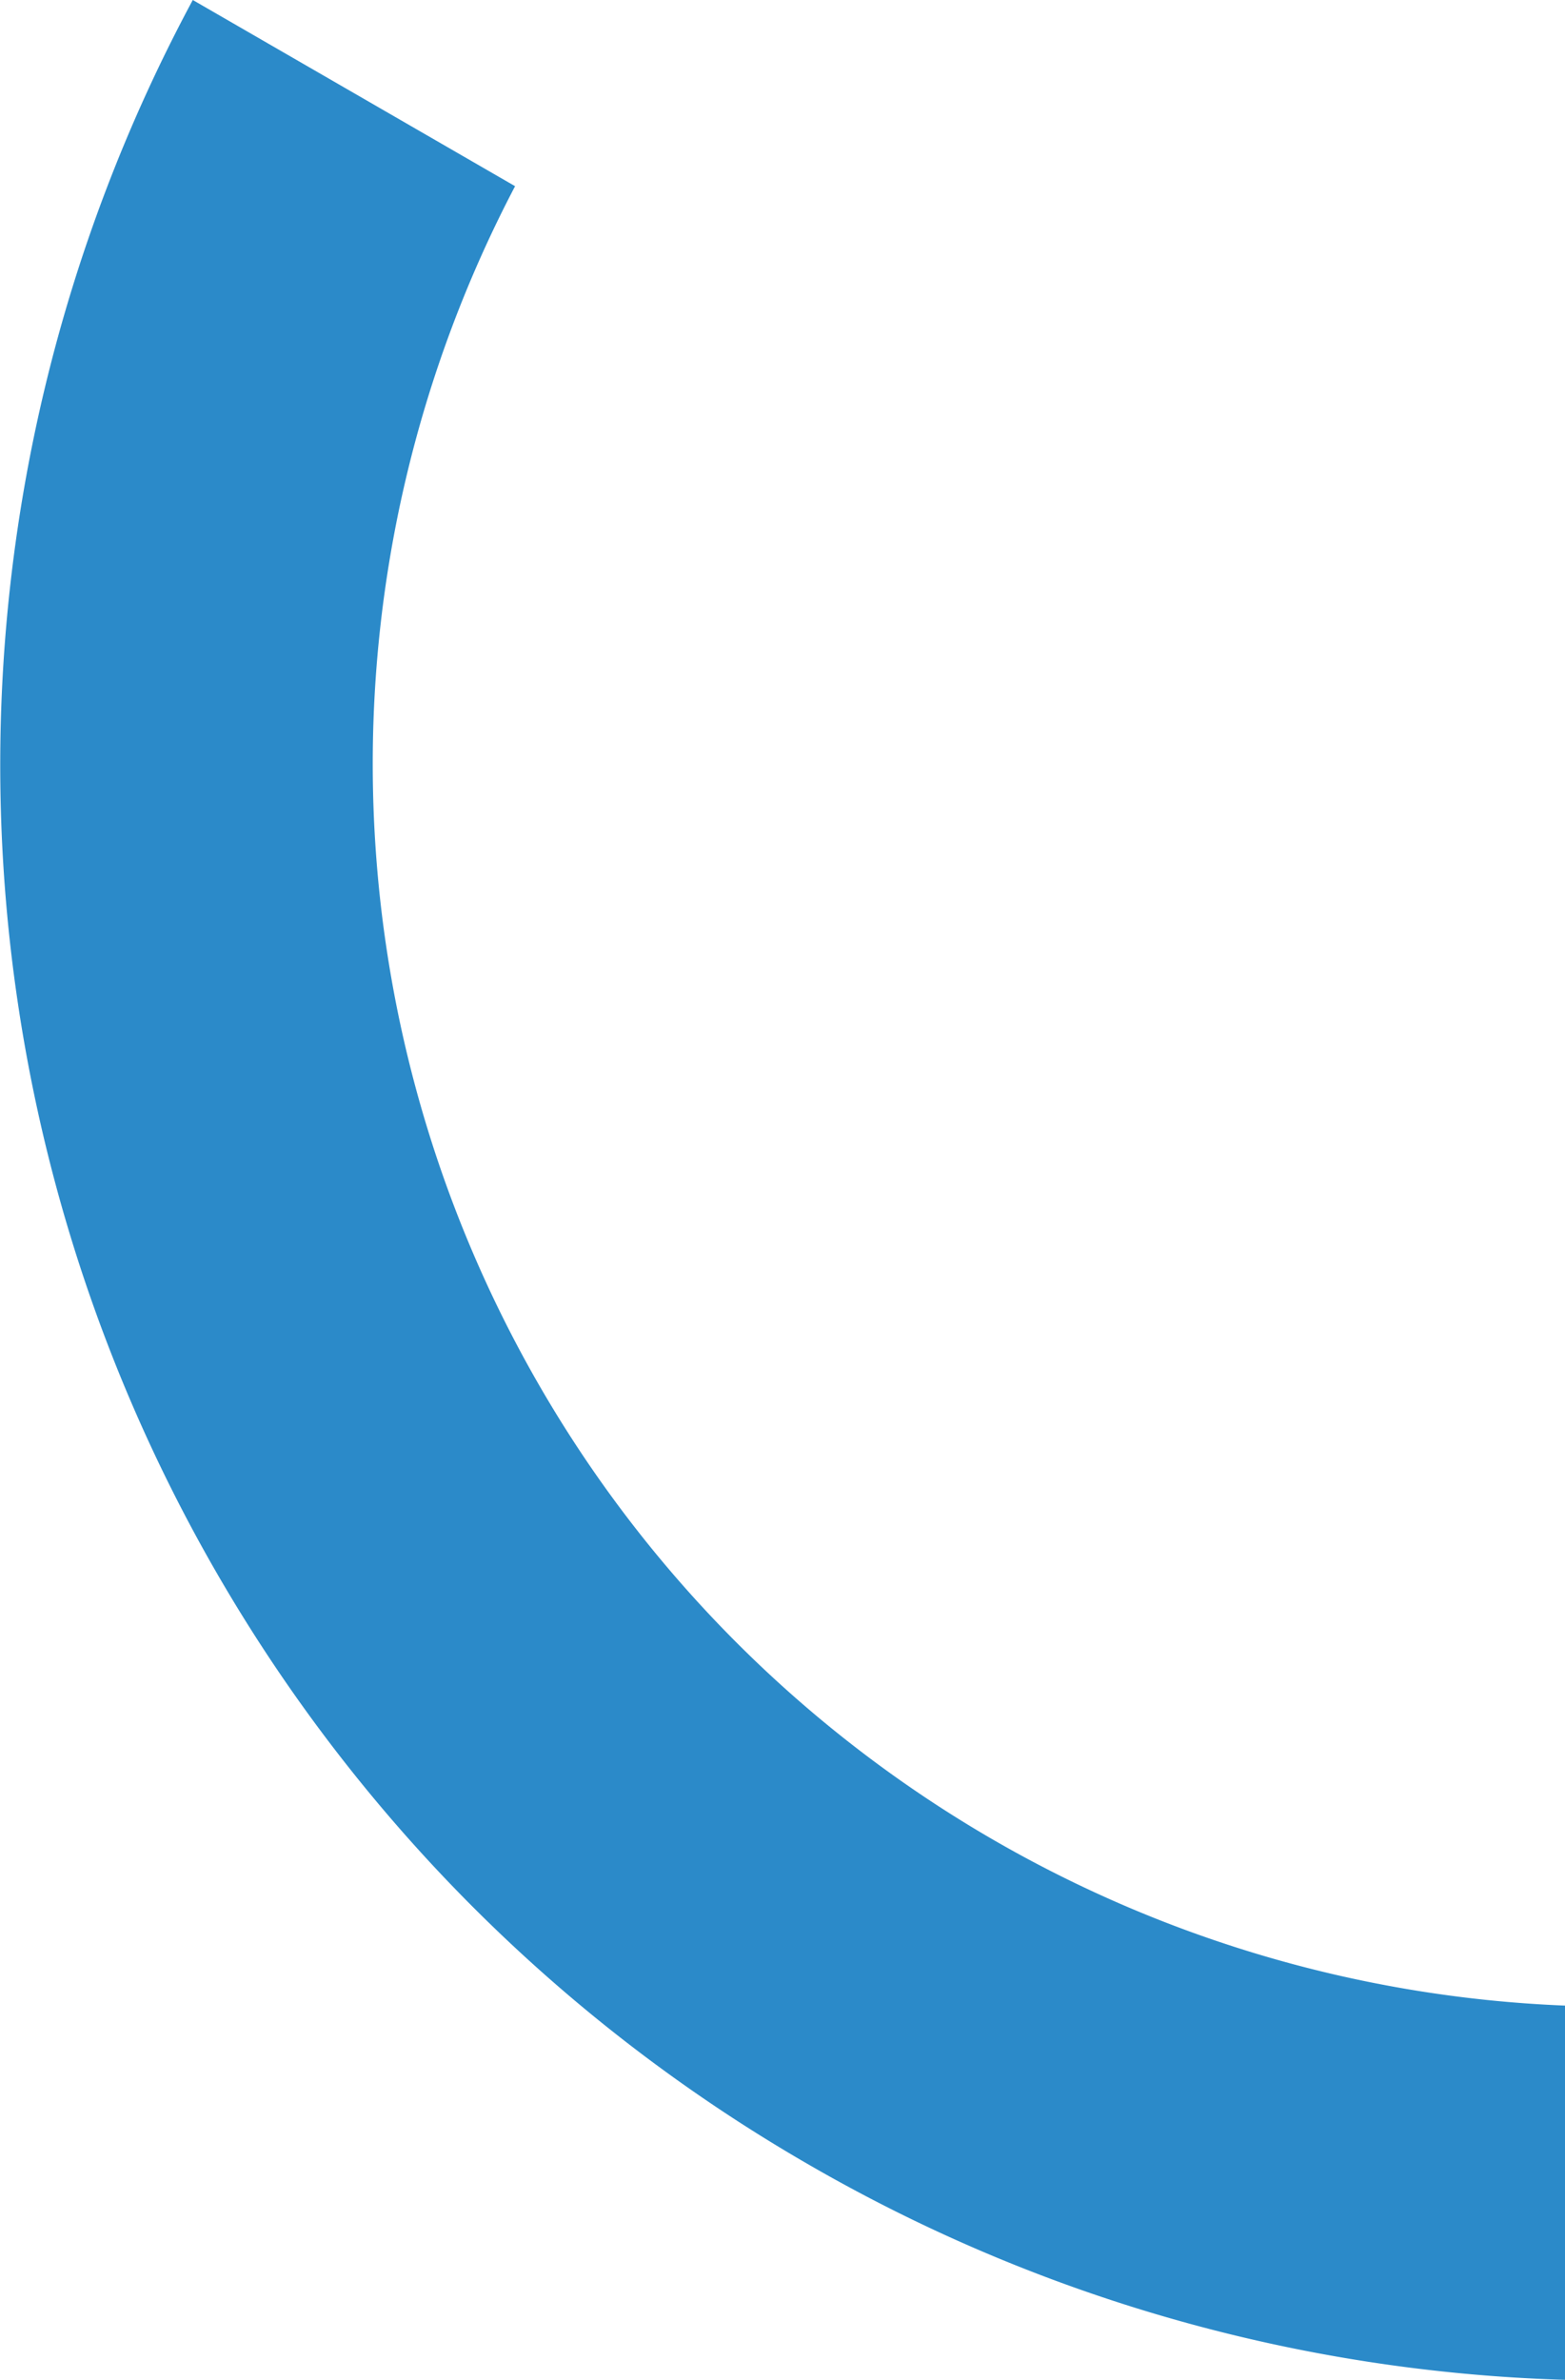 <svg xmlns="http://www.w3.org/2000/svg" viewBox="0 0 110.08 167.31"><defs><style>.cls-1{fill:#2b8ac9;}</style></defs><title>Element 119</title><g id="Ebene_2" data-name="Ebene 2"><g id="innen"><path class="cls-1" d="M56.8,152.13a113,113,0,0,0,53.28,15.18V141A87.37,87.37,0,0,1,36.23,13.09L13.56,0A113.56,113.56,0,0,0,56.8,152.13Z"/></g></g></svg>
